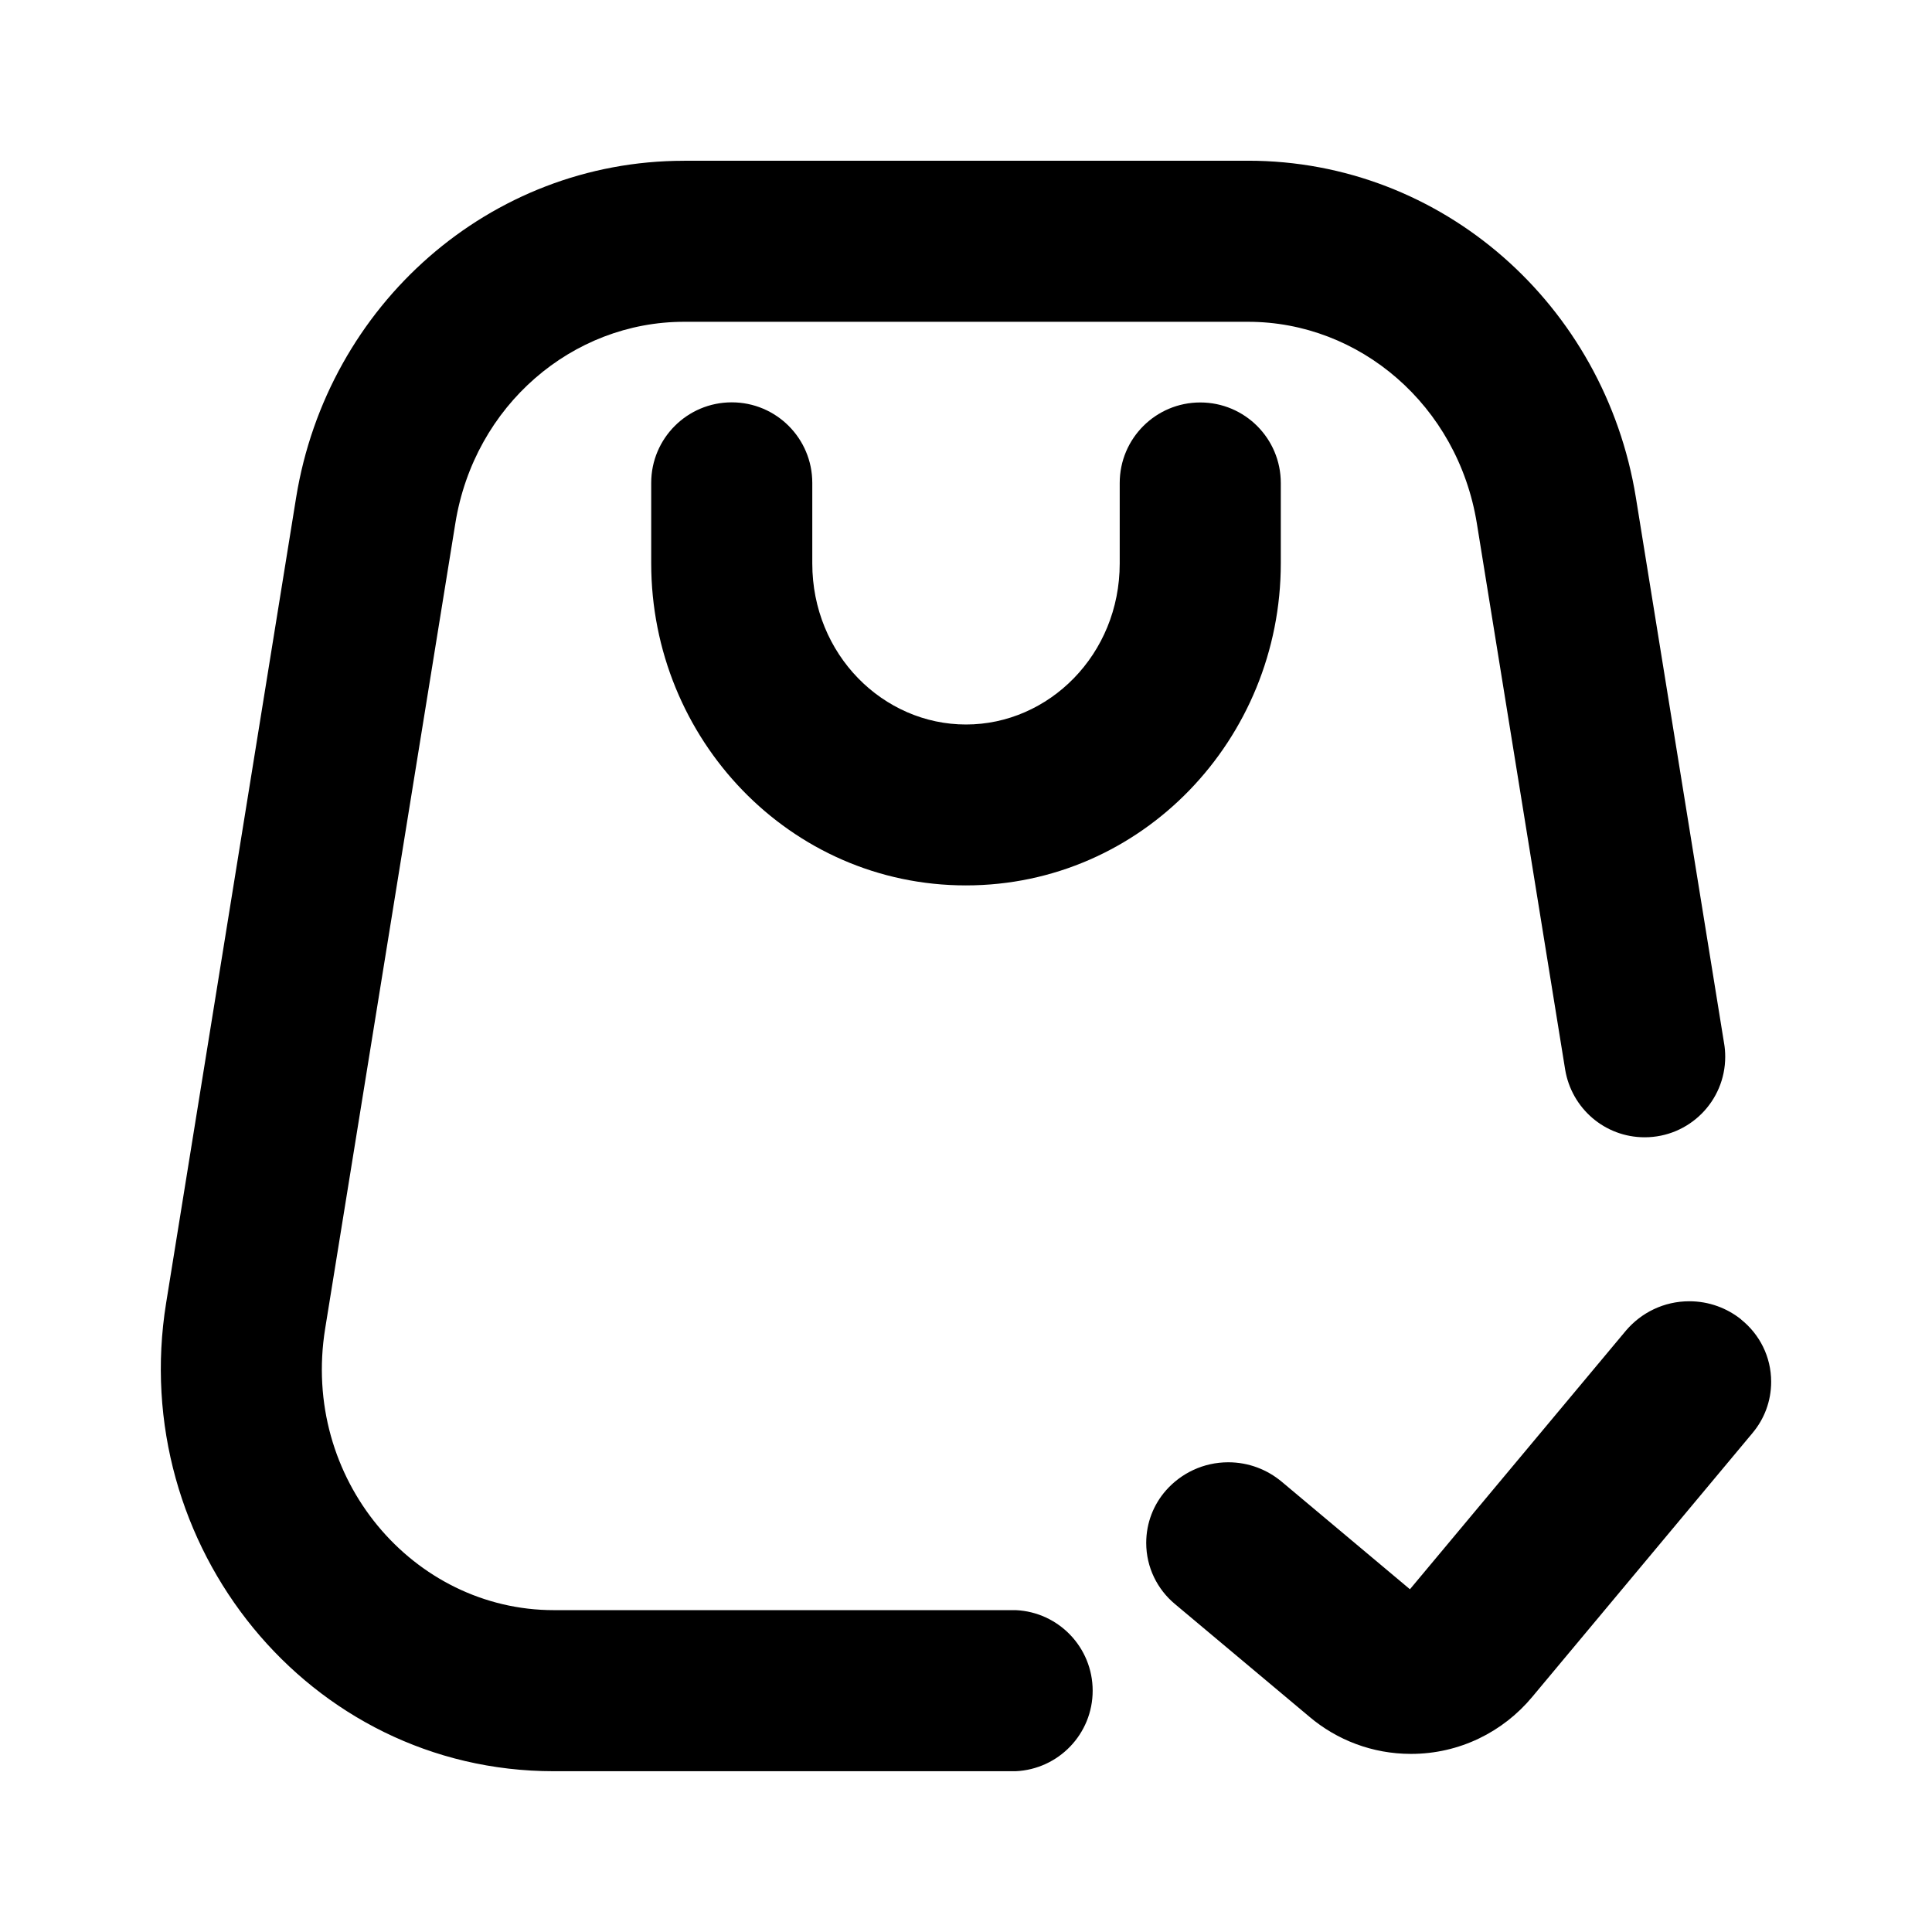 <!-- Generated by IcoMoon.io -->
<svg version="1.1" xmlns="http://www.w3.org/2000/svg" width="32" height="32" viewBox="0 0 32 32">
<path d="M28.839 21.856c0.304 0.243 0.497 0.614 0.497 1.031 0 0.323-0.116 0.619-0.309 0.848l0.002-0.002-3.652 4.375c-0.482 0.578-1.202 0.942-2.007 0.942-0.641 0-1.227-0.231-1.681-0.614l0.004 0.003-2.231-1.87c-0.292-0.243-0.477-0.607-0.477-1.014 0-0.333 0.123-0.637 0.327-0.869l-0.001 0.001c0.253-0.287 0.622-0.467 1.033-0.467 0.337 0 0.645 0.121 0.885 0.322l-0.002-0.002 2.126 1.783 3.577-4.283c0.254-0.299 0.63-0.487 1.050-0.487 0.327 0 0.627 0.114 0.863 0.304l-0.003-0.002zM11.328 2.663c-3.214 0-5.906 2.388-6.423 5.577l-2.153 13.339c-0.649 4.014 2.354 7.758 6.421 7.758h7.648c0.712-0.032 1.277-0.617 1.277-1.334s-0.565-1.302-1.274-1.334l-0.003-0h-7.648c-2.329 0-4.19-2.176-3.787-4.665l2.156-13.337c0.315-1.957 1.943-3.337 3.787-3.337h9.344c1.845 0 3.47 1.381 3.788 3.337l1.463 9.049c0.106 0.64 0.655 1.121 1.317 1.121 0.737 0 1.334-0.597 1.334-1.334 0-0.075-0.006-0.149-0.018-0.22l0.001 0.008-1.463-9.052c-0.517-3.188-3.207-5.577-6.423-5.577h-9.339zM13.454 7.998c0-0.737-0.597-1.334-1.334-1.334s-1.334 0.597-1.334 1.334v0 1.332c0 2.91 2.295 5.335 5.212 5.335 2.919 0 5.216-2.425 5.216-5.335v-1.33c0-0.737-0.597-1.334-1.334-1.334s-1.334 0.597-1.334 1.334v0 1.332c0 1.511-1.175 2.668-2.546 2.668-1.369 0-2.546-1.154-2.546-2.668v-1.332z"></path>
</svg>
